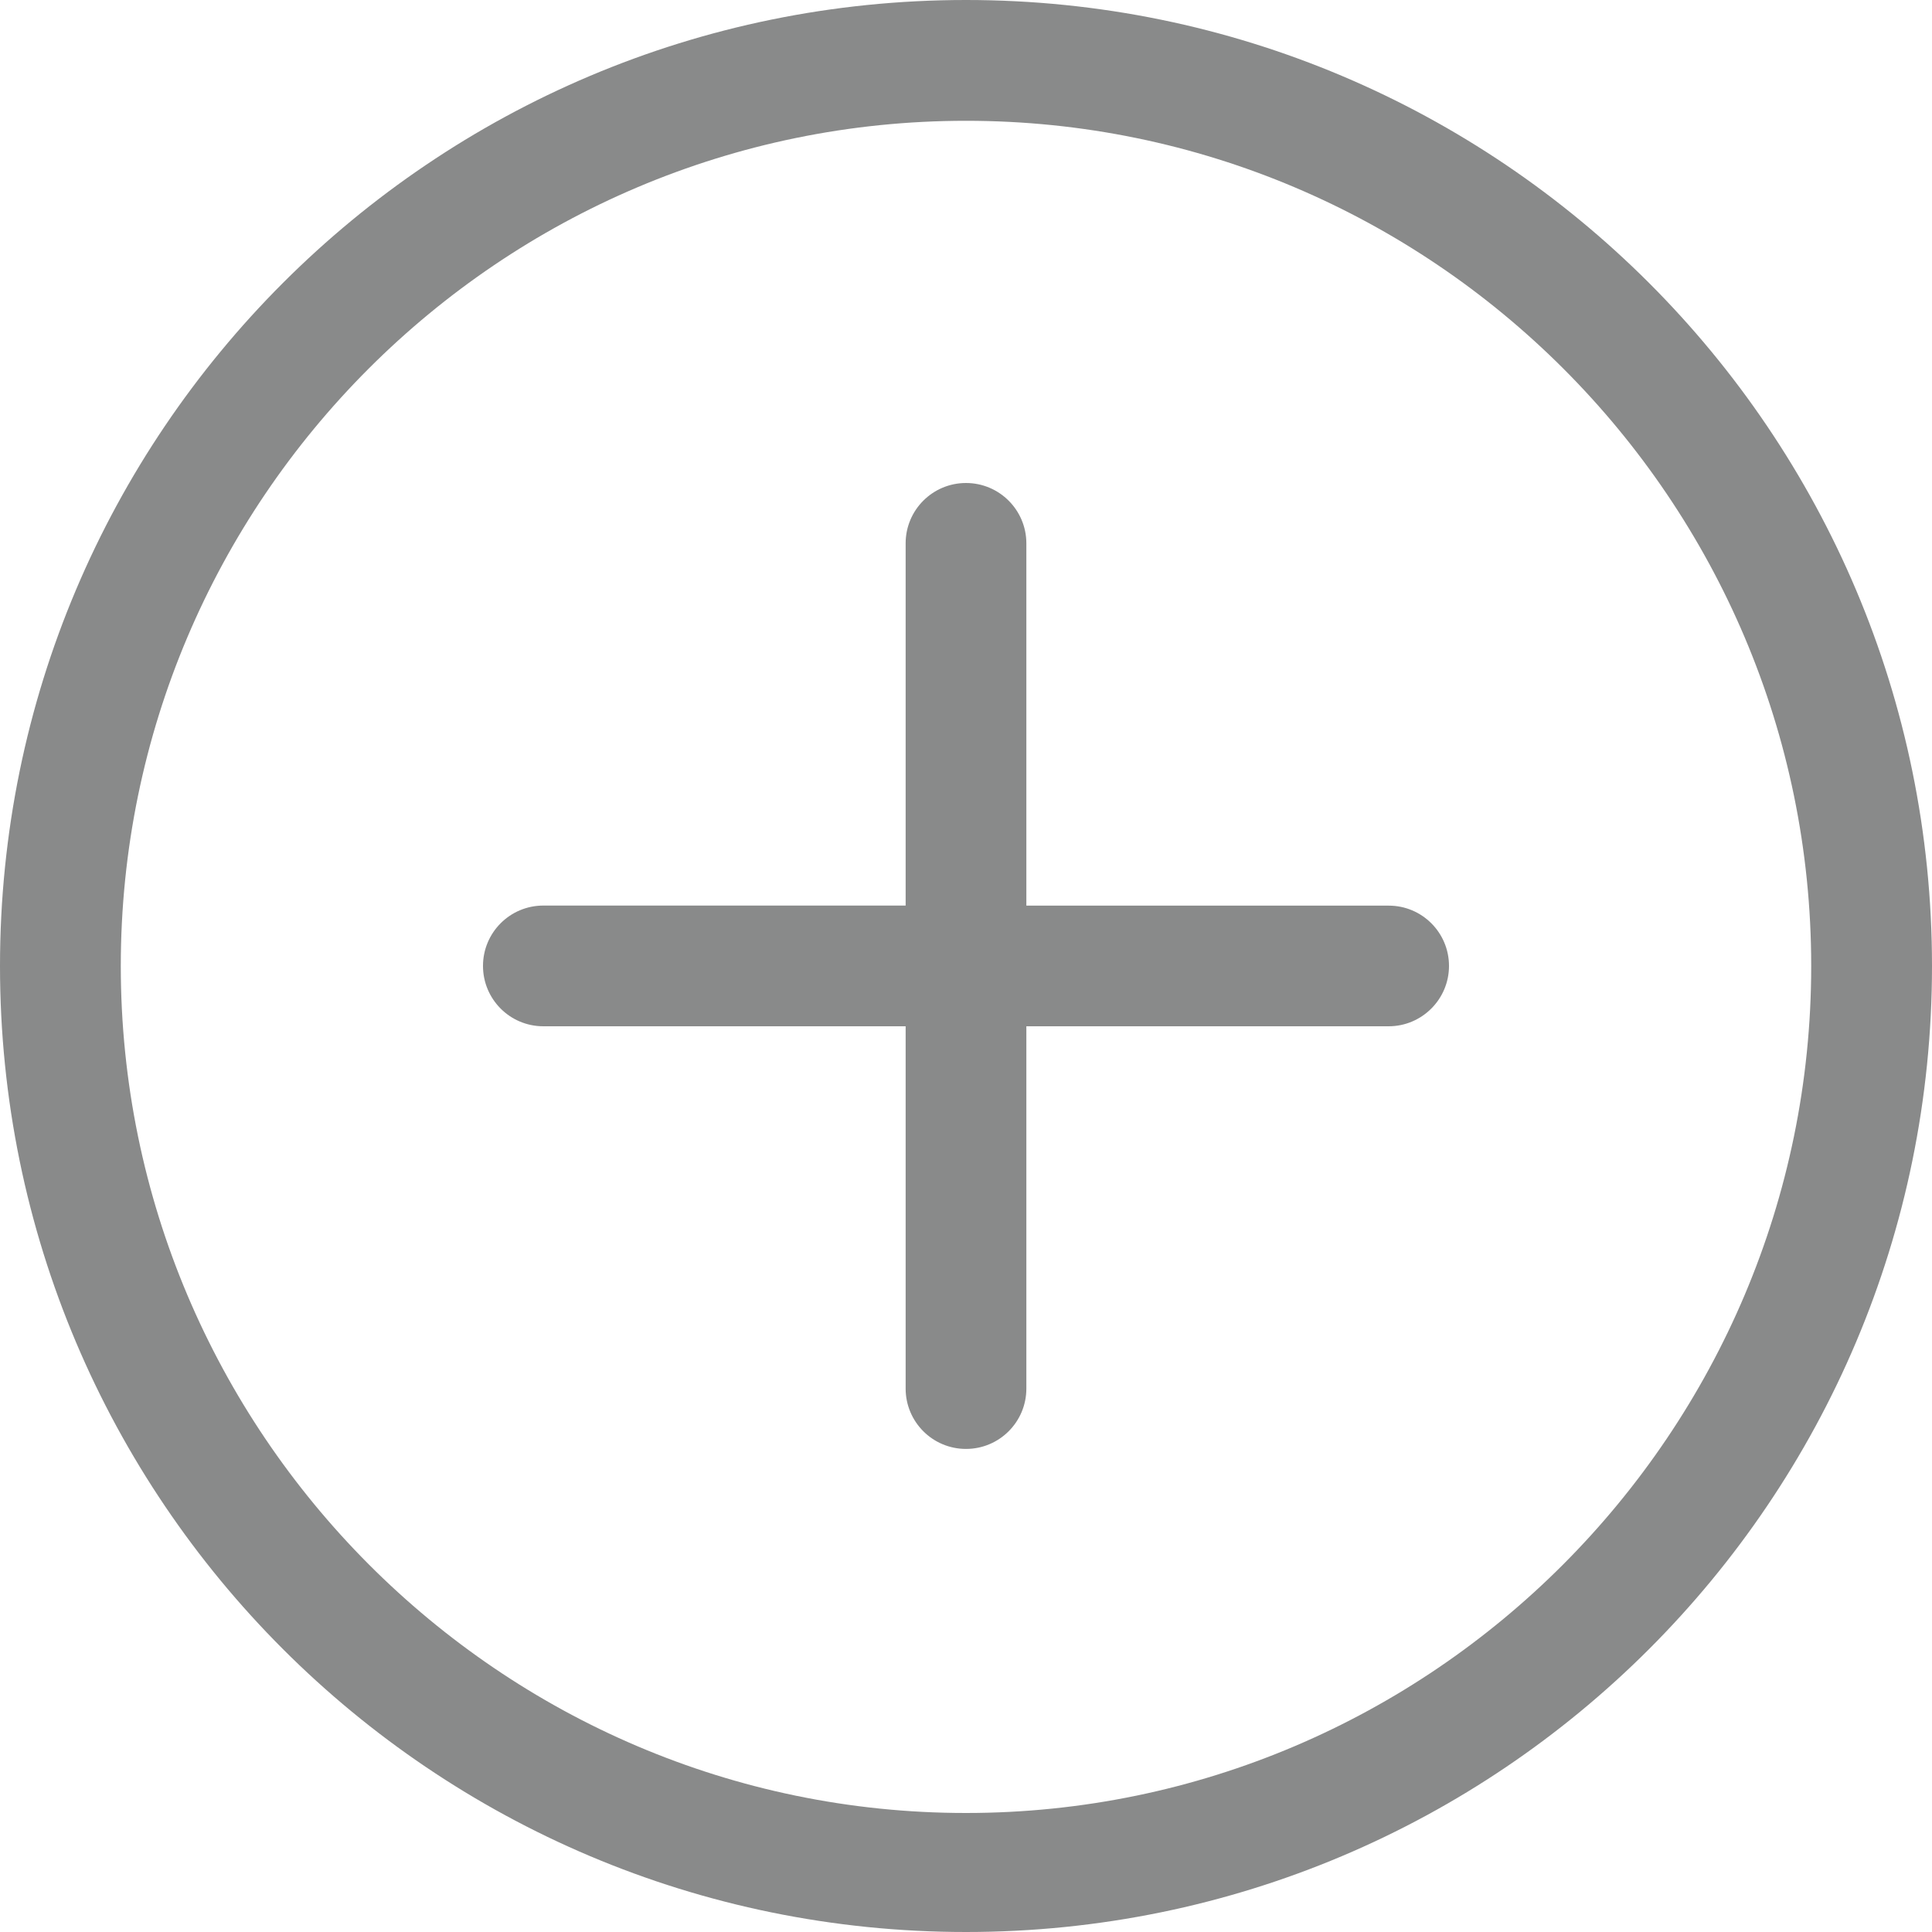 <svg xmlns="http://www.w3.org/2000/svg" width="25" height="25"><path d="M12.5 0c-6.904 0-12.5 5.597-12.5 12.5 0 6.904 5.596 12.5 12.5 12.5s12.5-5.596 12.5-12.5c0-6.903-5.597-12.5-12.5-12.5zm0 23.46c-6.031 0-10.937-4.931-10.937-10.96s4.906-10.937 10.937-10.937c6.03 0 10.937 4.906 10.937 10.937s-4.907 10.96-10.937 10.96zm6.25-10.961c0 .431-.351.781-.781.781h-4.688v4.688c0 .432-.35.781-.781.781-.432 0-.781-.35-.781-.781v-4.688h-4.688c-.432 0-.781-.35-.781-.781s.349-.781.781-.781h4.688v-4.687c0-.432.35-.781.781-.781s.781.35.781.781v4.688h4.688c.431-.001.781.349.781.78z" fill="#898A8A"/></svg>